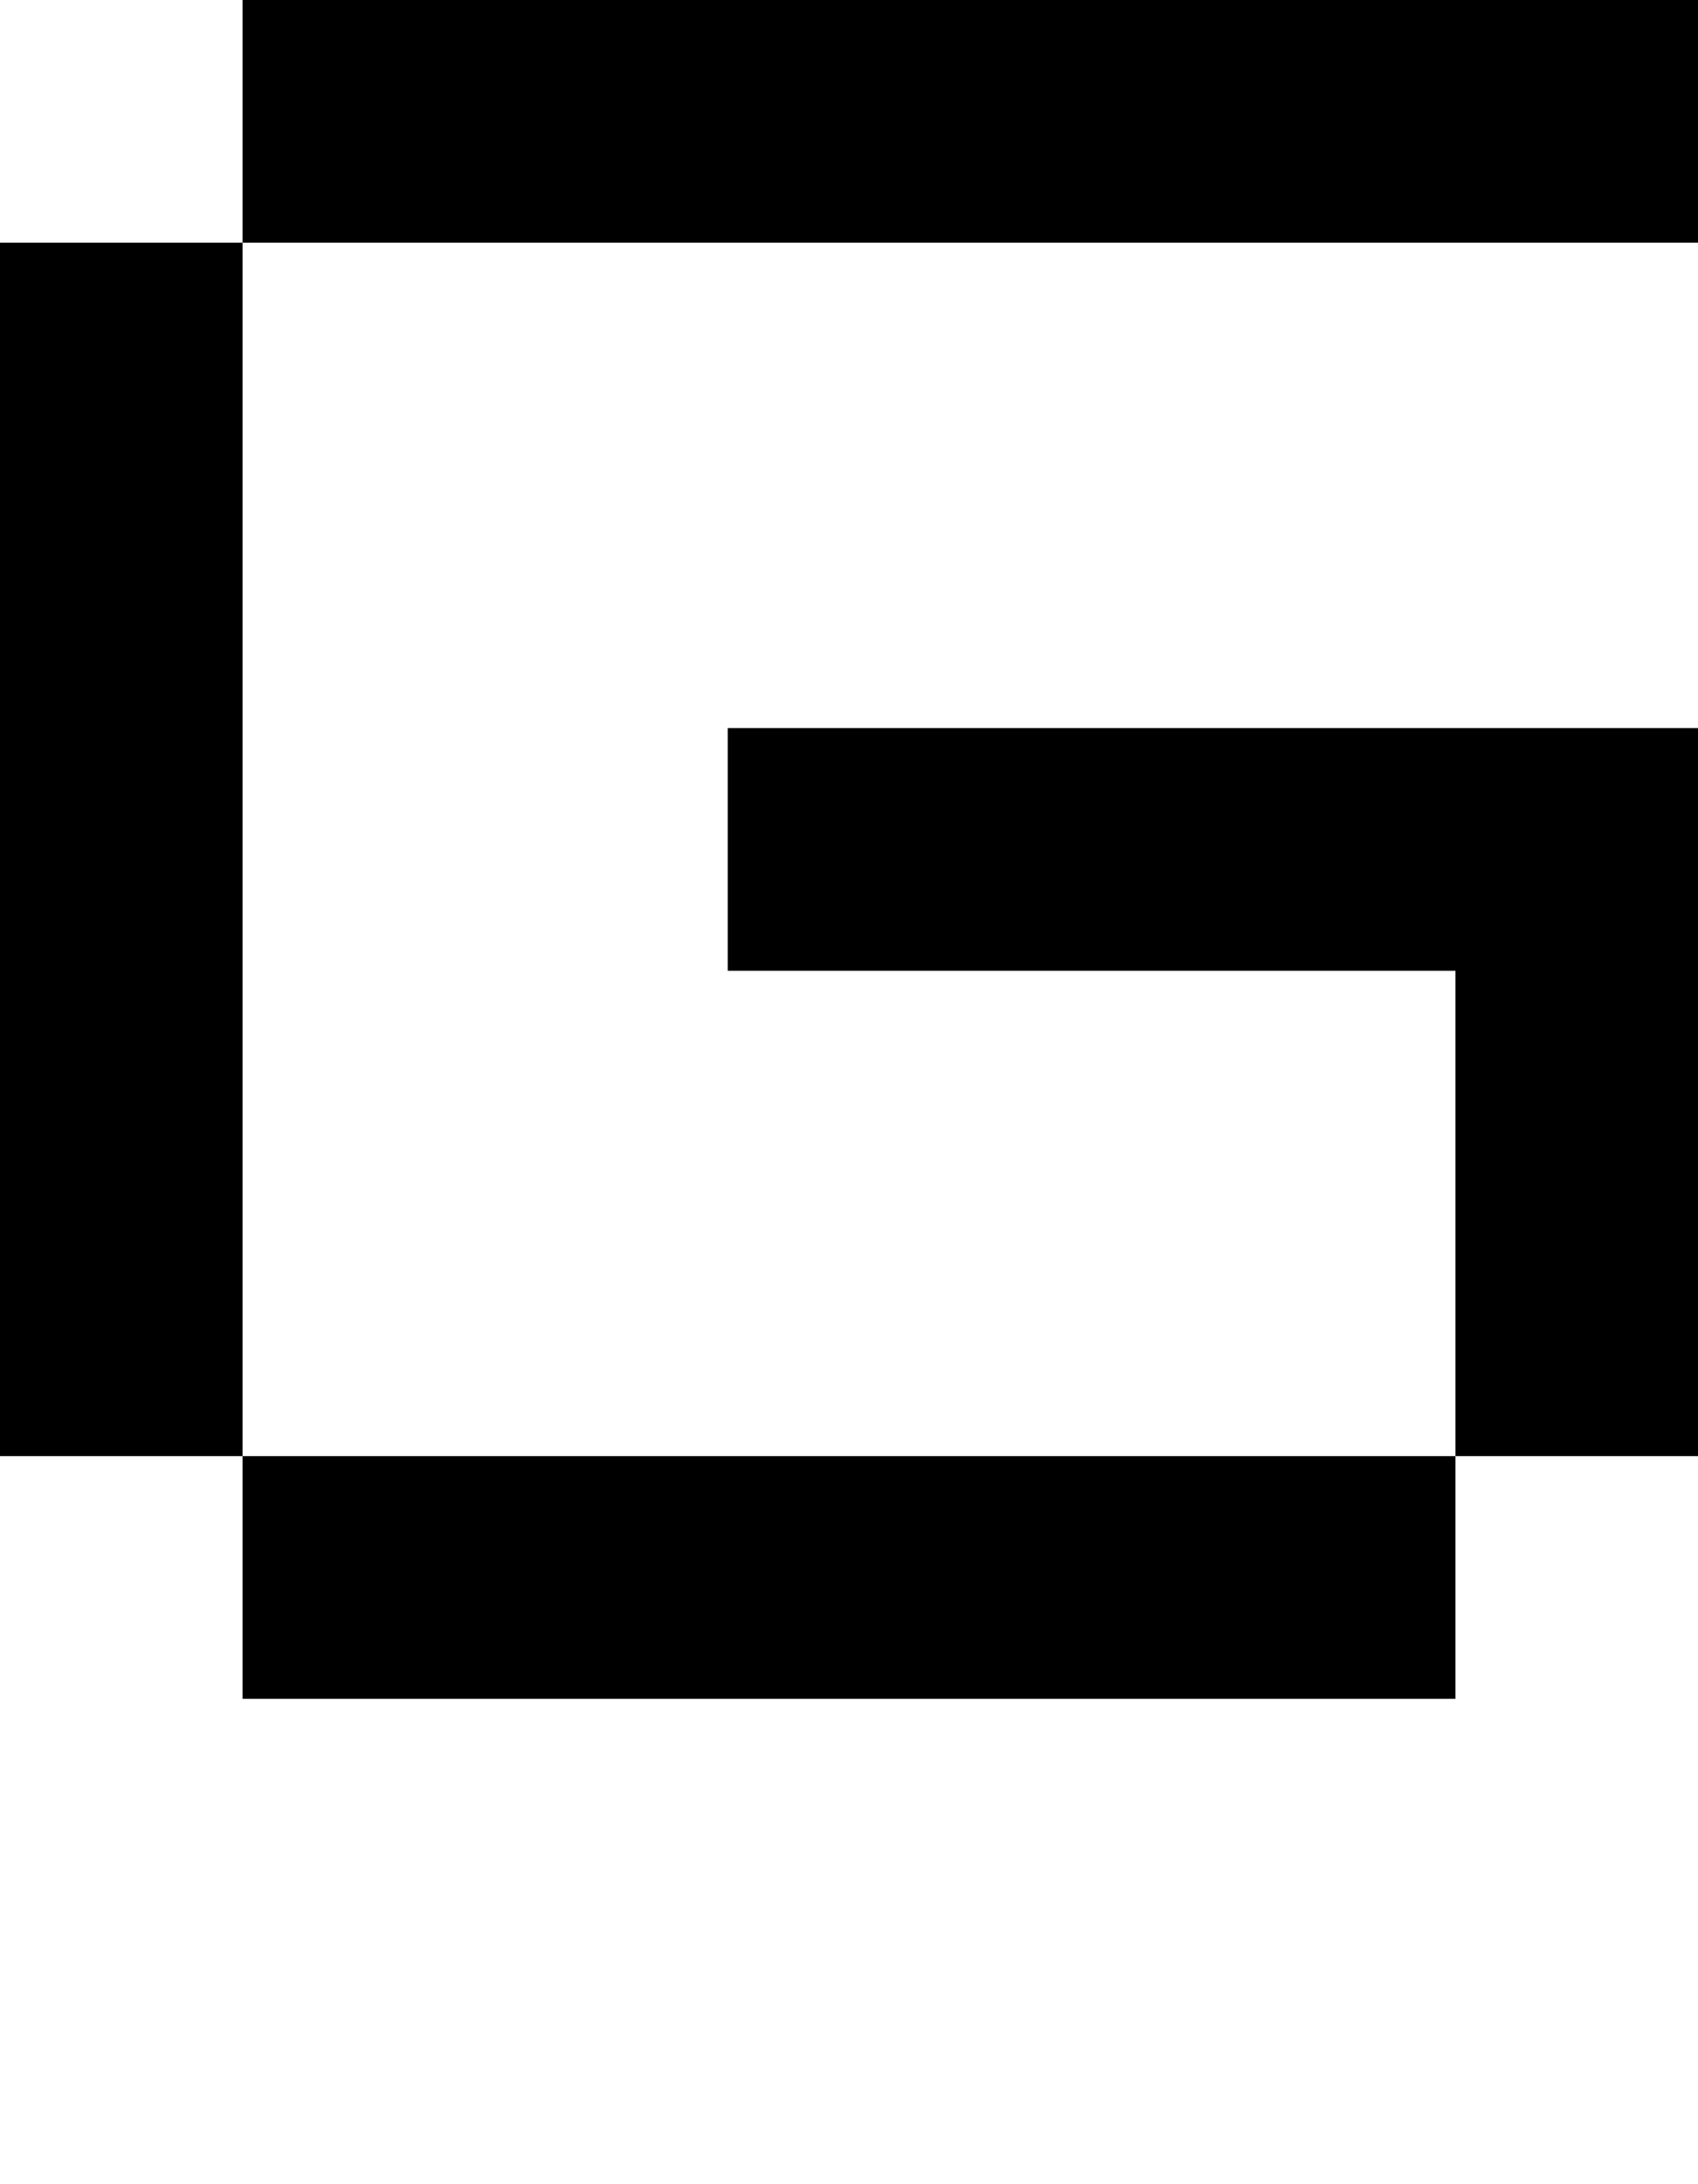 <svg viewBox='0,0,7,9' xmlns='http://www.w3.org/2000/svg'>
  <path
    d='
      M1,1
      L1,0
      L7,0
      L7,1
      Z
      L1,6
      L6,6
      L6,4
      L3,4
      L3,3
      L7,3
      L7,6
      L6,6
      L6,7
      L1,7
      L1,6
      L0,6
      L0,1'
  />
</svg>